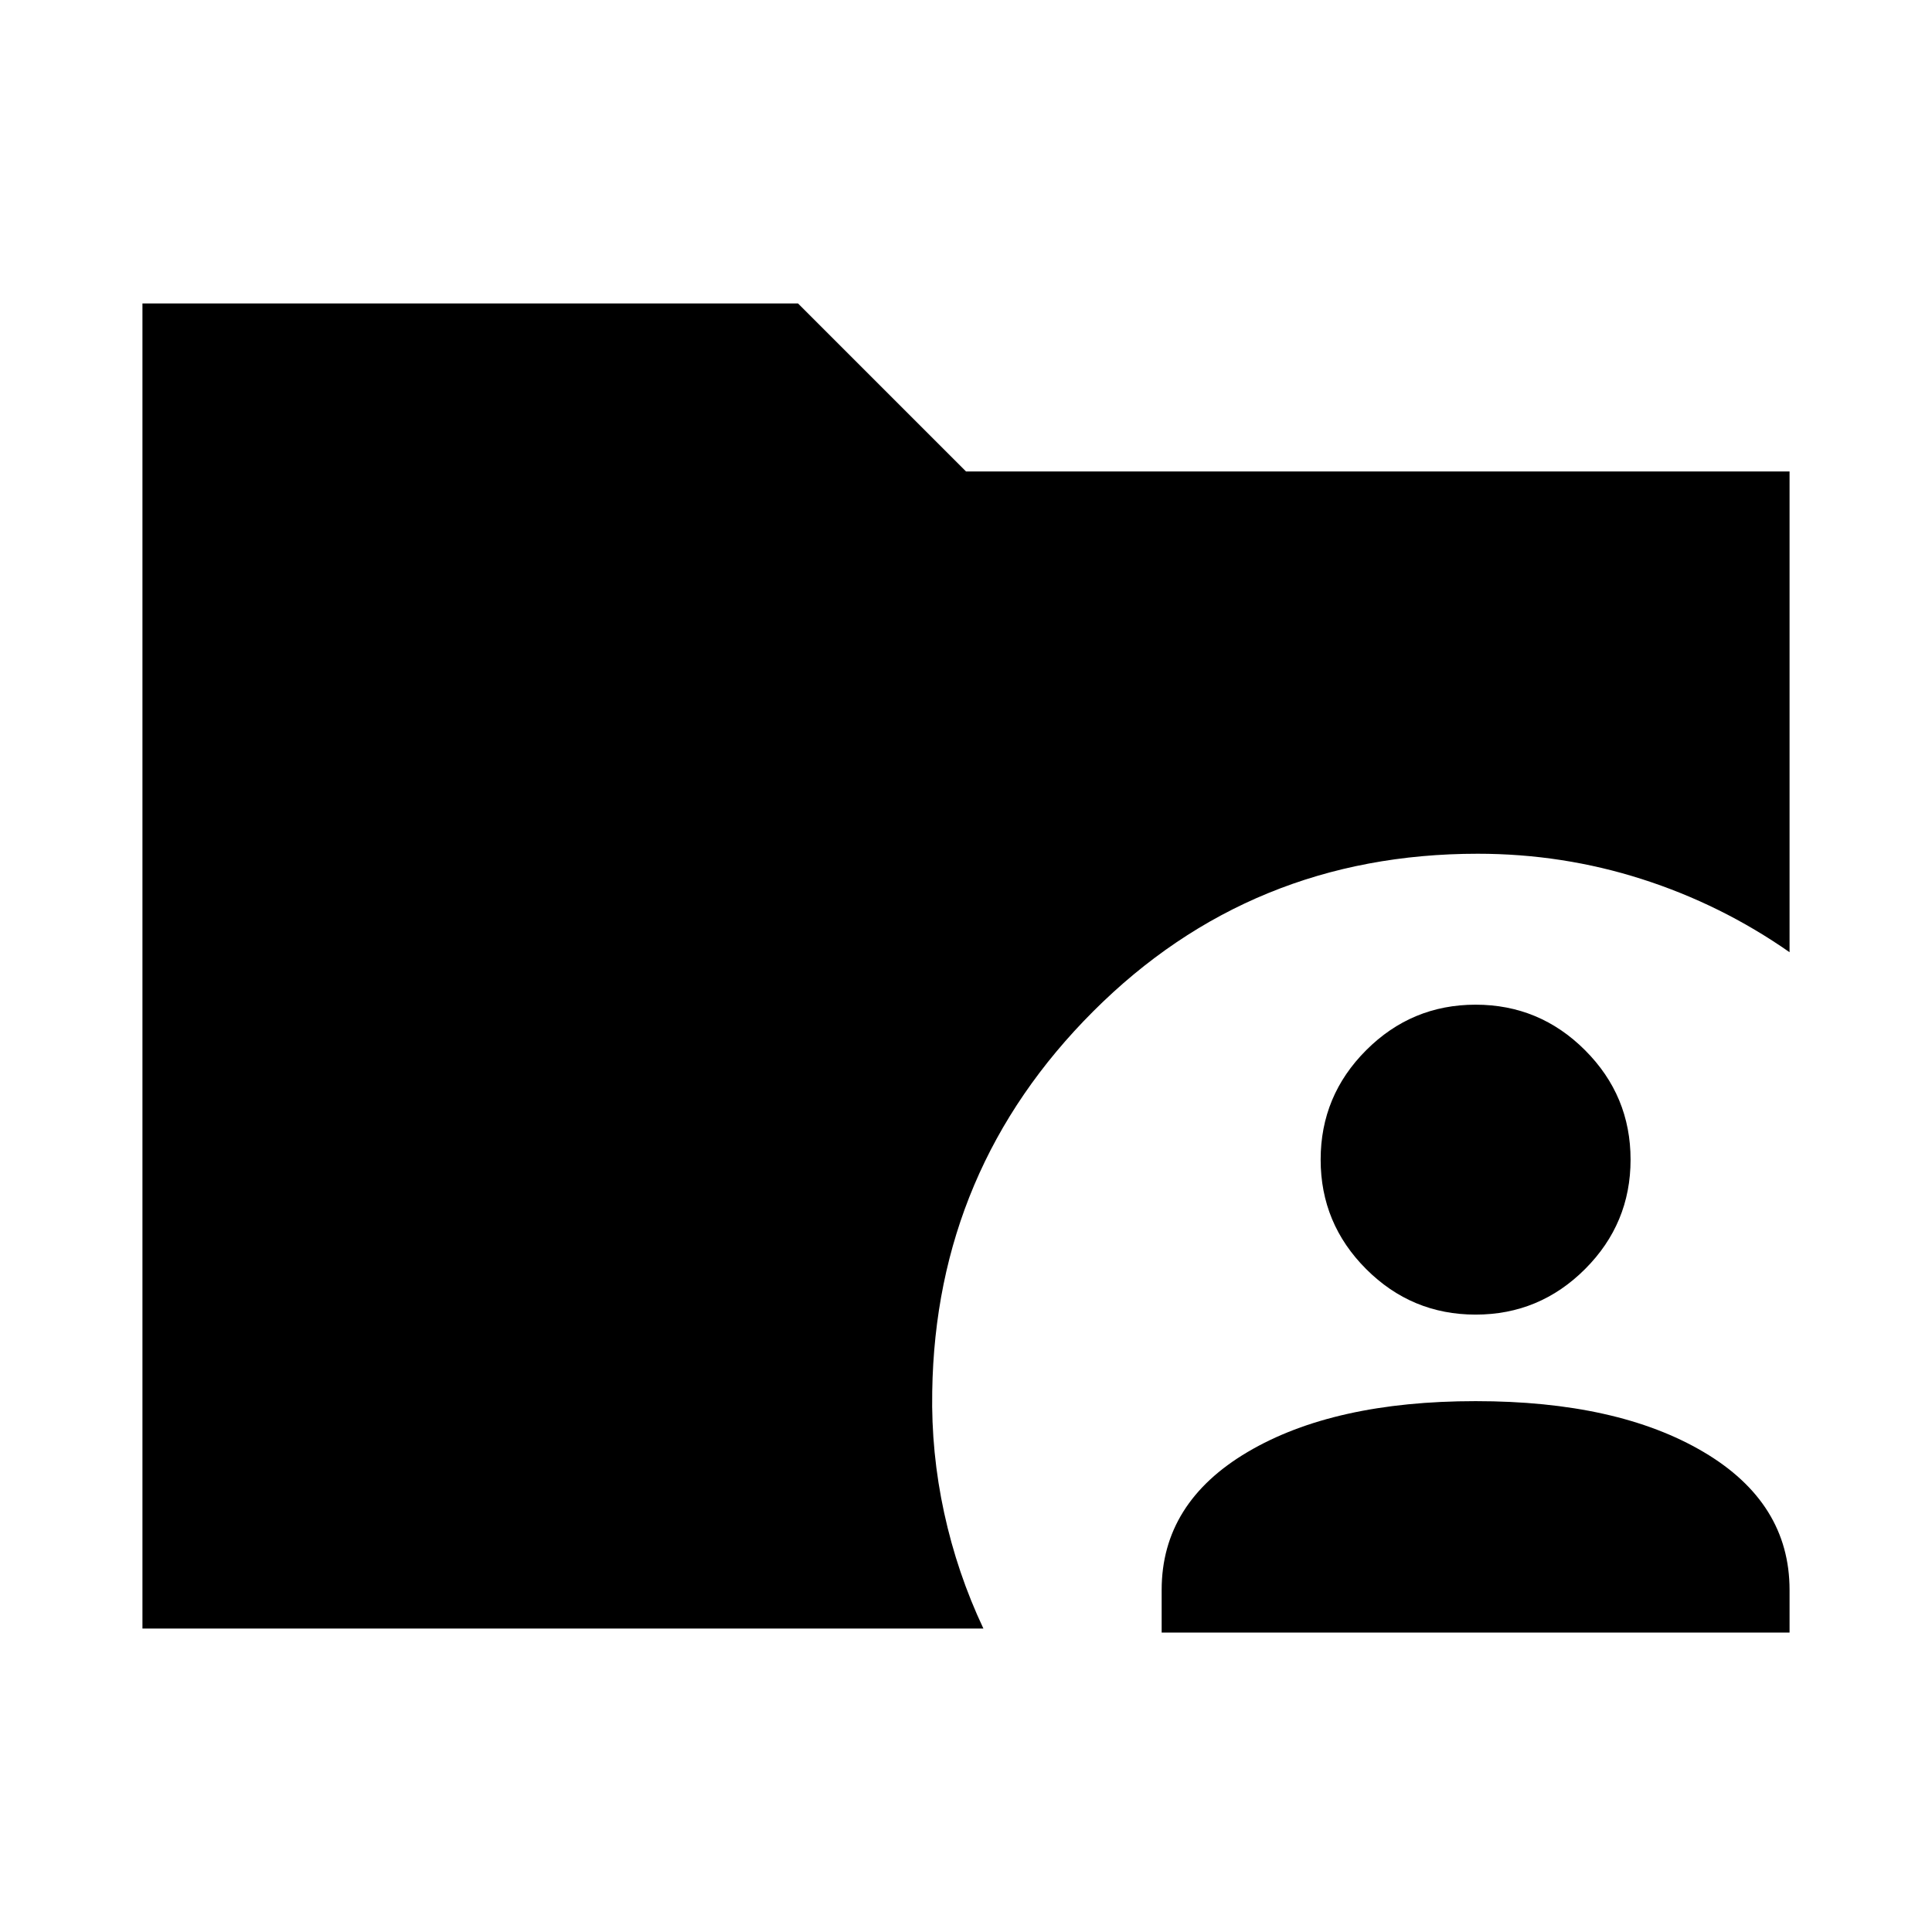 <svg xmlns="http://www.w3.org/2000/svg" height="24" viewBox="0 -960 960 960" width="24"><path d="M70.78-150.78v-658.44h325.74L480-725.74h409.22v238.89q-33.94-23.7-73.32-36.31-39.38-12.62-81.65-12.62-112.71 0-191.02 78.3-78.32 78.31-80.01 188.87-.57 30.42 5.93 60.34 6.5 29.93 19.5 57.49H70.78Zm506.44 2v-21.18q0-43.32 42.75-68.57 42.75-25.25 113.25-25.25t113.25 25.25q42.75 25.25 42.75 68.57v21.18h-312Zm156-158q-31.76 0-54.38-22.62t-22.62-54.38q0-31.76 22.62-54.38t54.38-22.62q31.76 0 54.38 22.62t22.62 54.38q0 31.76-22.62 54.38t-54.38 22.62Z"/></svg>
